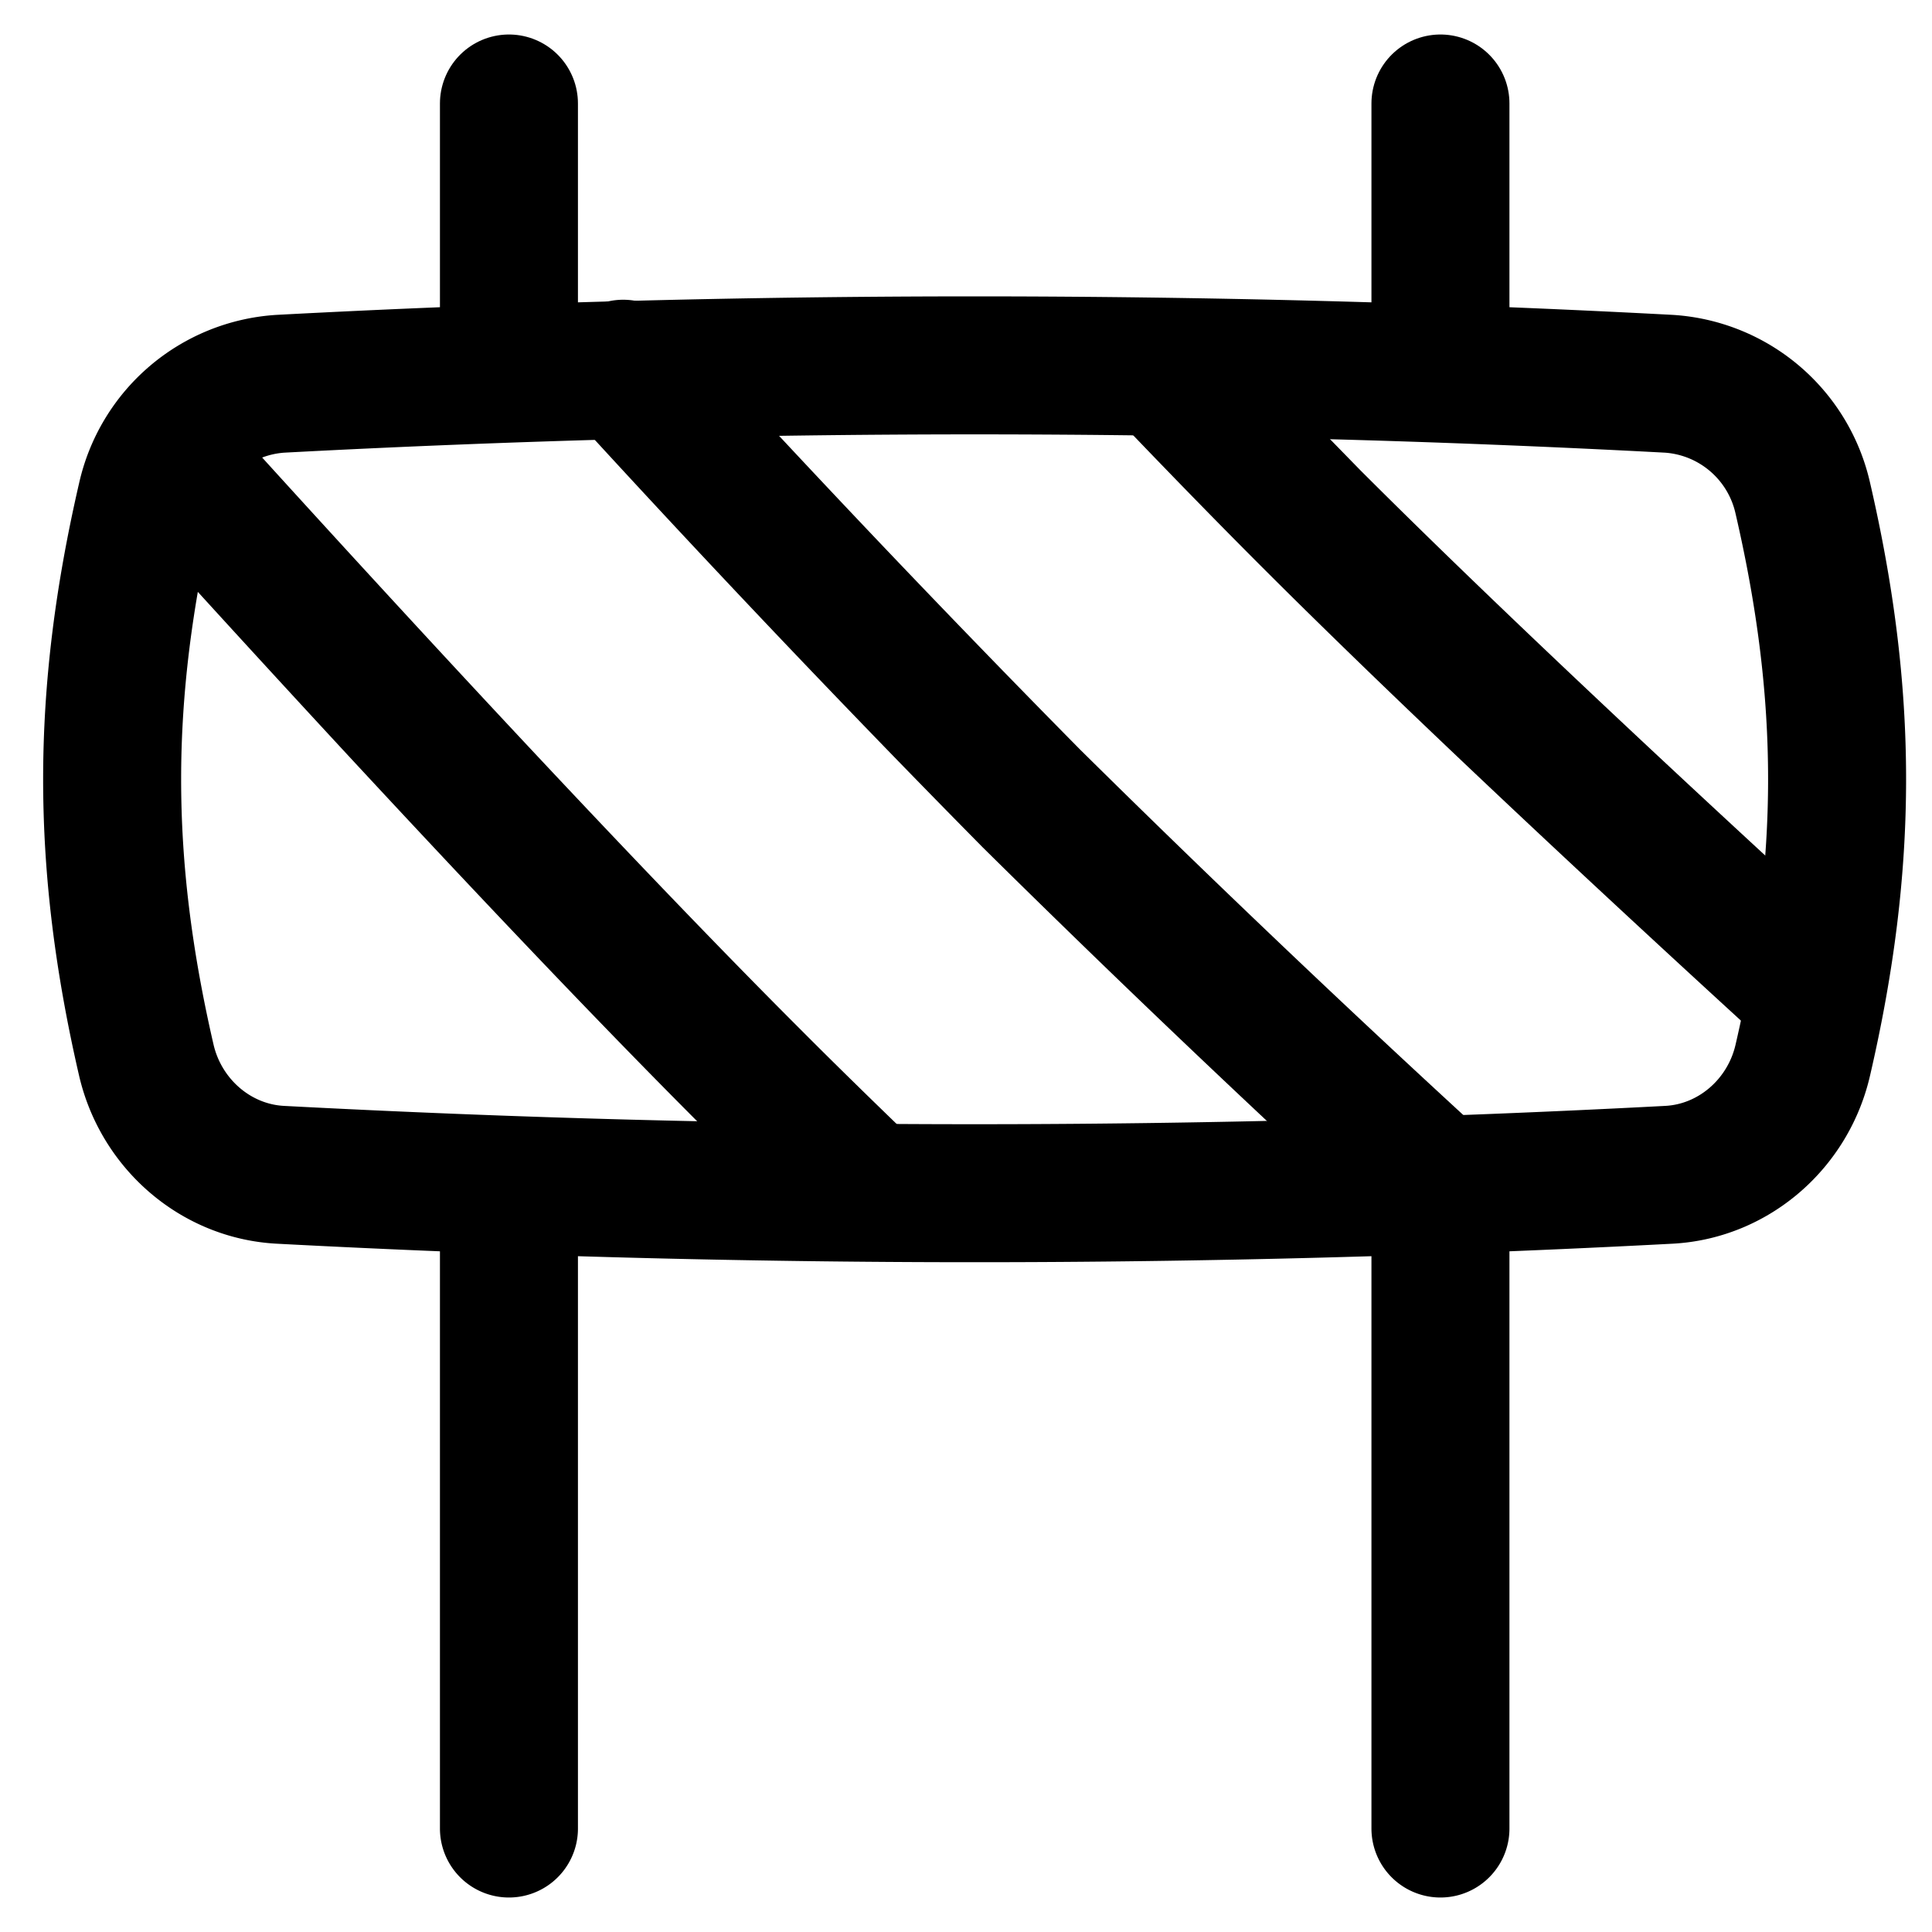 <svg xmlns="http://www.w3.org/2000/svg" fill="none" viewBox="0 0 14 14"><g stroke="currentColor" stroke-linecap="round"><path d="M3.688.75v1.896M10.438.75v1.896"/><path stroke-linejoin="round" d="M1.06 7.681c.107.463.503.807.971.832 3.377.178 6.686.178 10.063 0 .468-.025.864-.369.97-.832.331-1.431.331-2.638 0-4.07a1.065 1.065 0 0 0-.97-.83 95 95 0 0 0-10.063 0 1.065 1.065 0 0 0-.97.83C.73 5.043.73 6.25 1.06 7.681"/><path d="M3.688 8.646v4.604M10.438 8.646v4.604M9.501 3.758c1.08 1.08 2.54 2.436 3.65 3.45m-3.65-3.45c-.32-.32-.663-.672-1.015-1.04zM10.398 8.57a108 108 0 0 1-2.924-2.784 112 112 0 0 1-2.958-3.114M1.21 3.299c.984 1.088 2.84 3.118 4.237 4.514.249.25.518.513.799.784"/></g></svg>